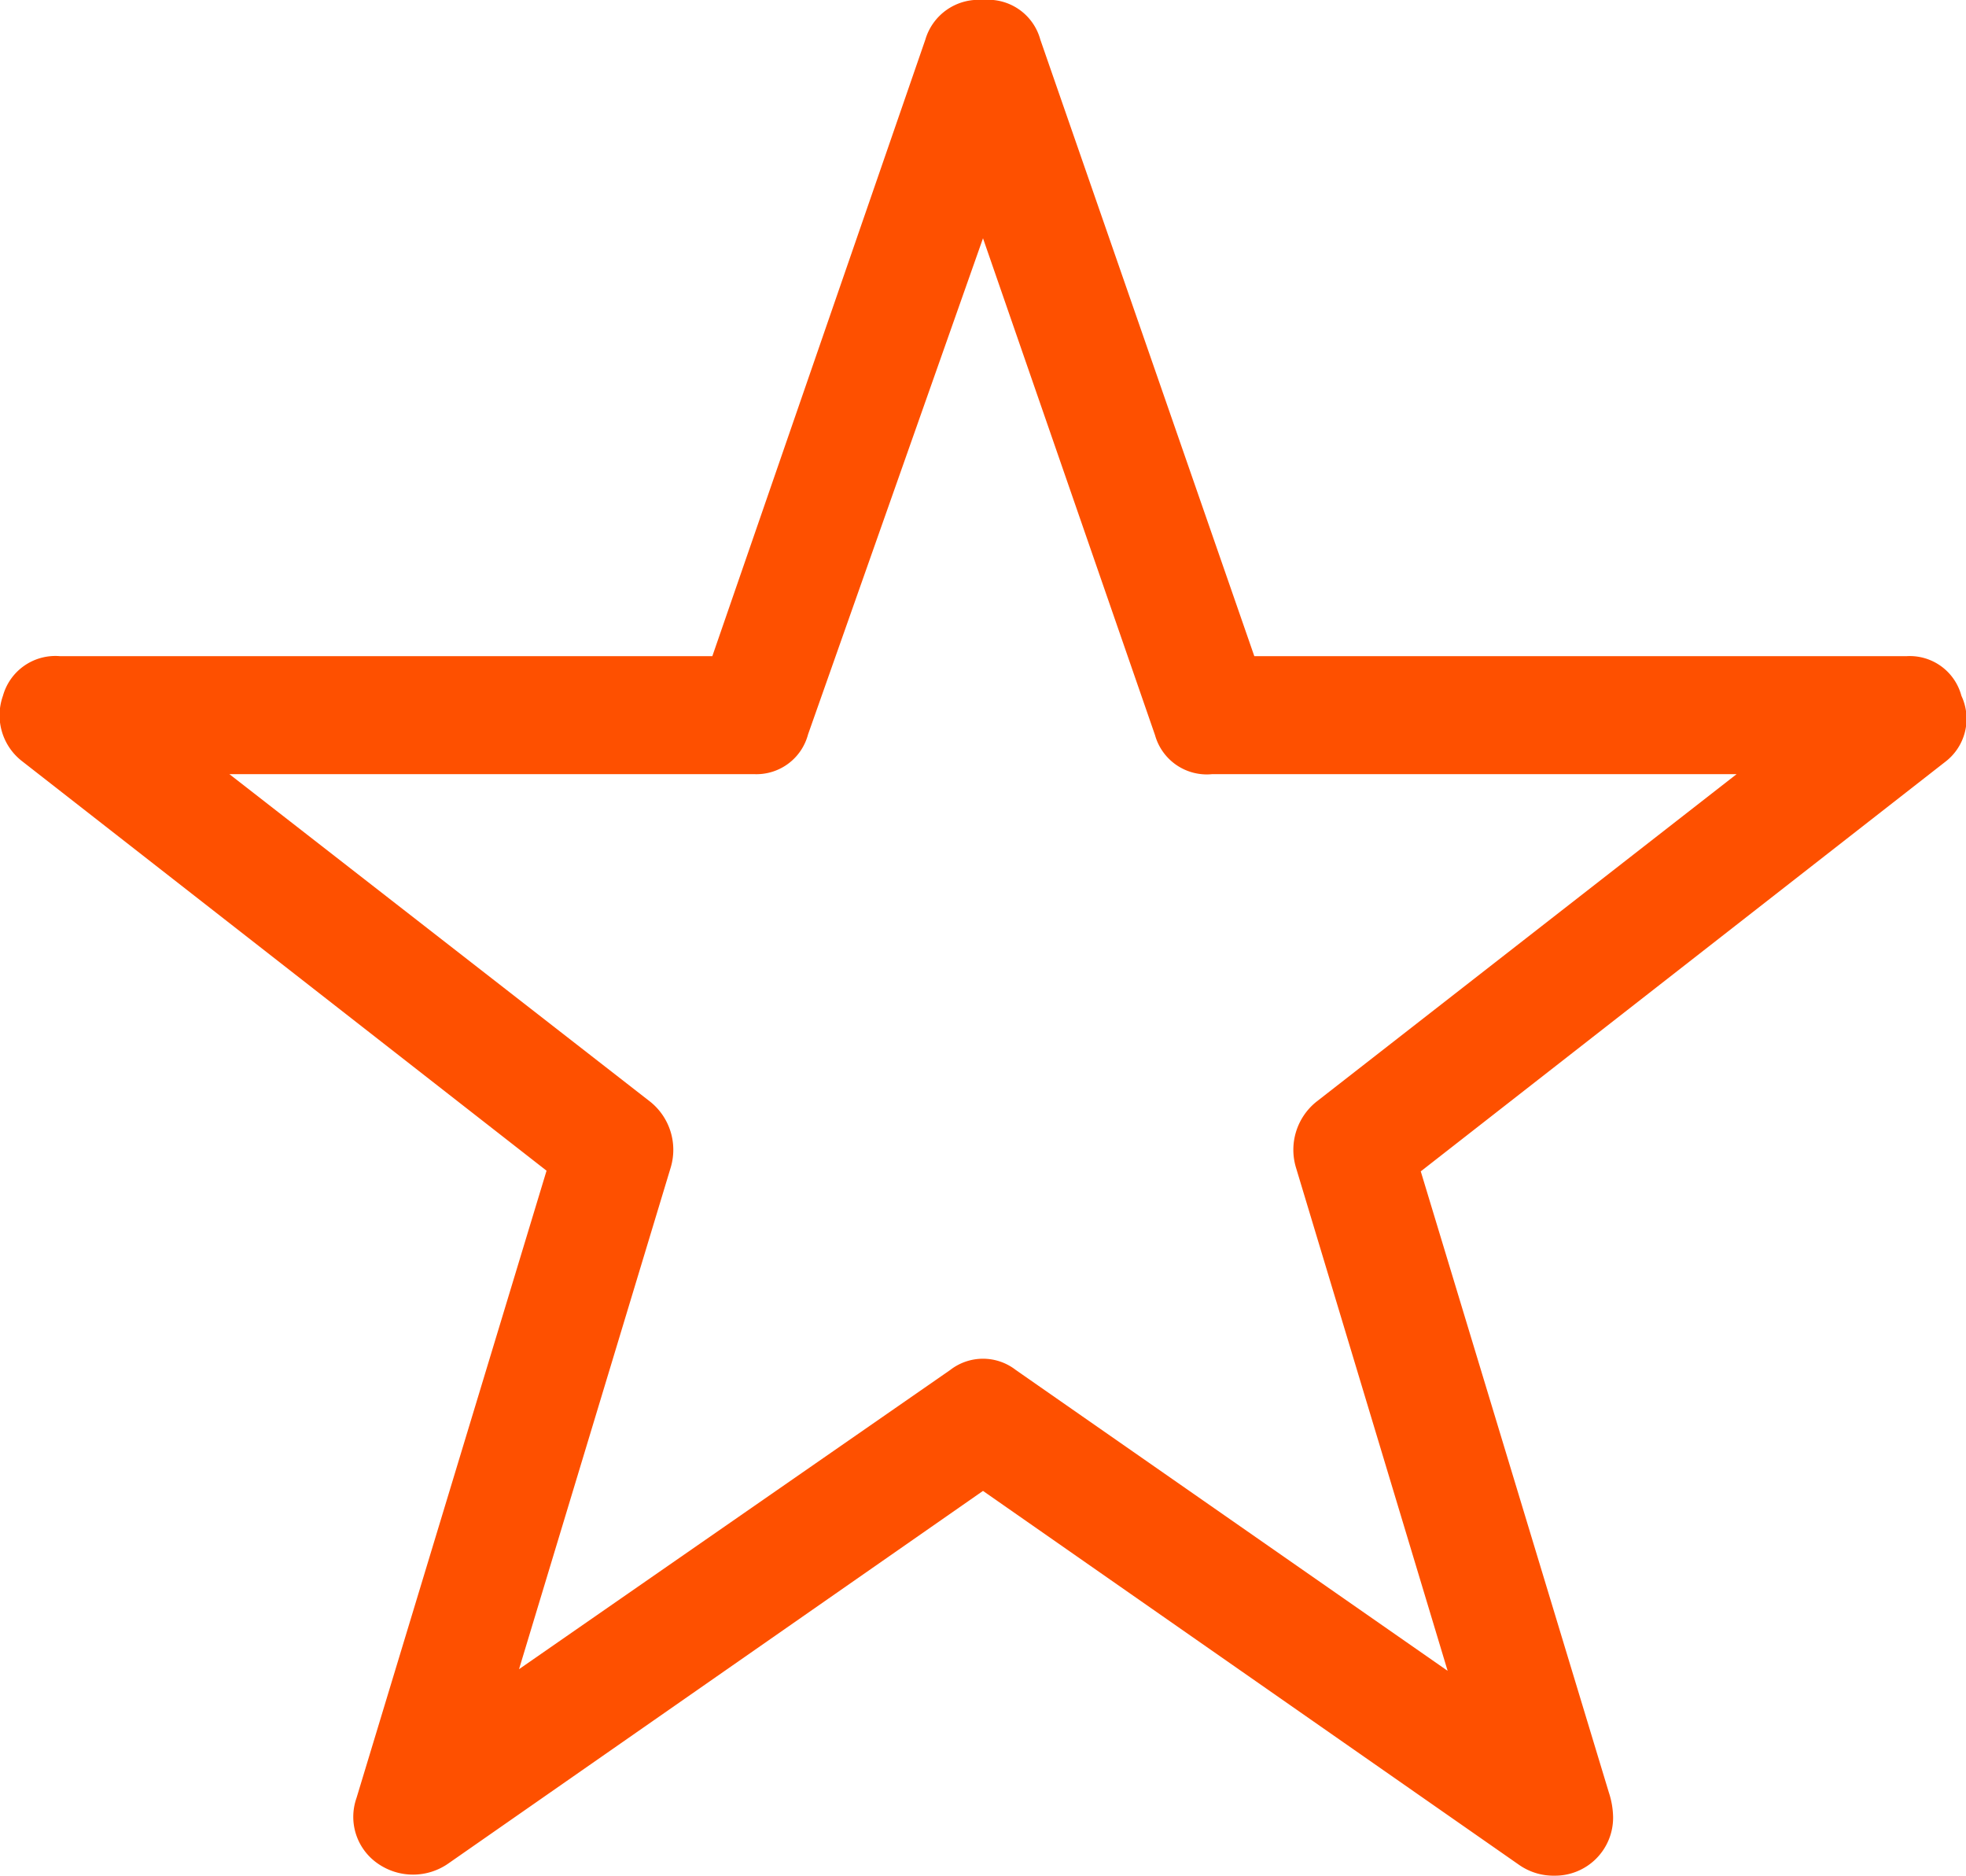 <svg xmlns="http://www.w3.org/2000/svg" viewBox="0 0 60 57.24"><defs><clipPath id="a" transform="translate(0 -1.38)"><path fill="none" d="M0 0H60V60H0z"/></clipPath></defs><g clip-path="url(#a)"><path d="M59.86,22.61A1.63,1.63,0,0,0,58.2,21.4H38.28L31.75,2.59A1.65,1.65,0,0,0,30,1.38a1.69,1.69,0,0,0-1.76,1.21L21.74,21.4H1.82A1.66,1.66,0,0,0,.09,22.61a1.77,1.77,0,0,0,.59,2l16,12.49-5.8,19.14a1.73,1.73,0,0,0,.65,2,1.88,1.88,0,0,0,2.15,0L30,46.87,46.36,58.28a1.83,1.83,0,0,0,1.08.33,1.77,1.77,0,0,0,1.79-1.79,2.54,2.54,0,0,0-.13-.75L43.36,37.12l16-12.49A1.65,1.65,0,0,0,59.86,22.61ZM40.17,35A1.88,1.88,0,0,0,39.55,37l4.63,15.36L31,43.18a1.63,1.63,0,0,0-2,0L15.84,52.31,20.47,37A1.88,1.88,0,0,0,19.85,35L7,25h16a1.63,1.63,0,0,0,1.66-1.21L30,8.65l5.25,15.16A1.64,1.64,0,0,0,37,25H53Z" transform="translate(0 -1.38)" fill="#fe5000"/></g></svg>